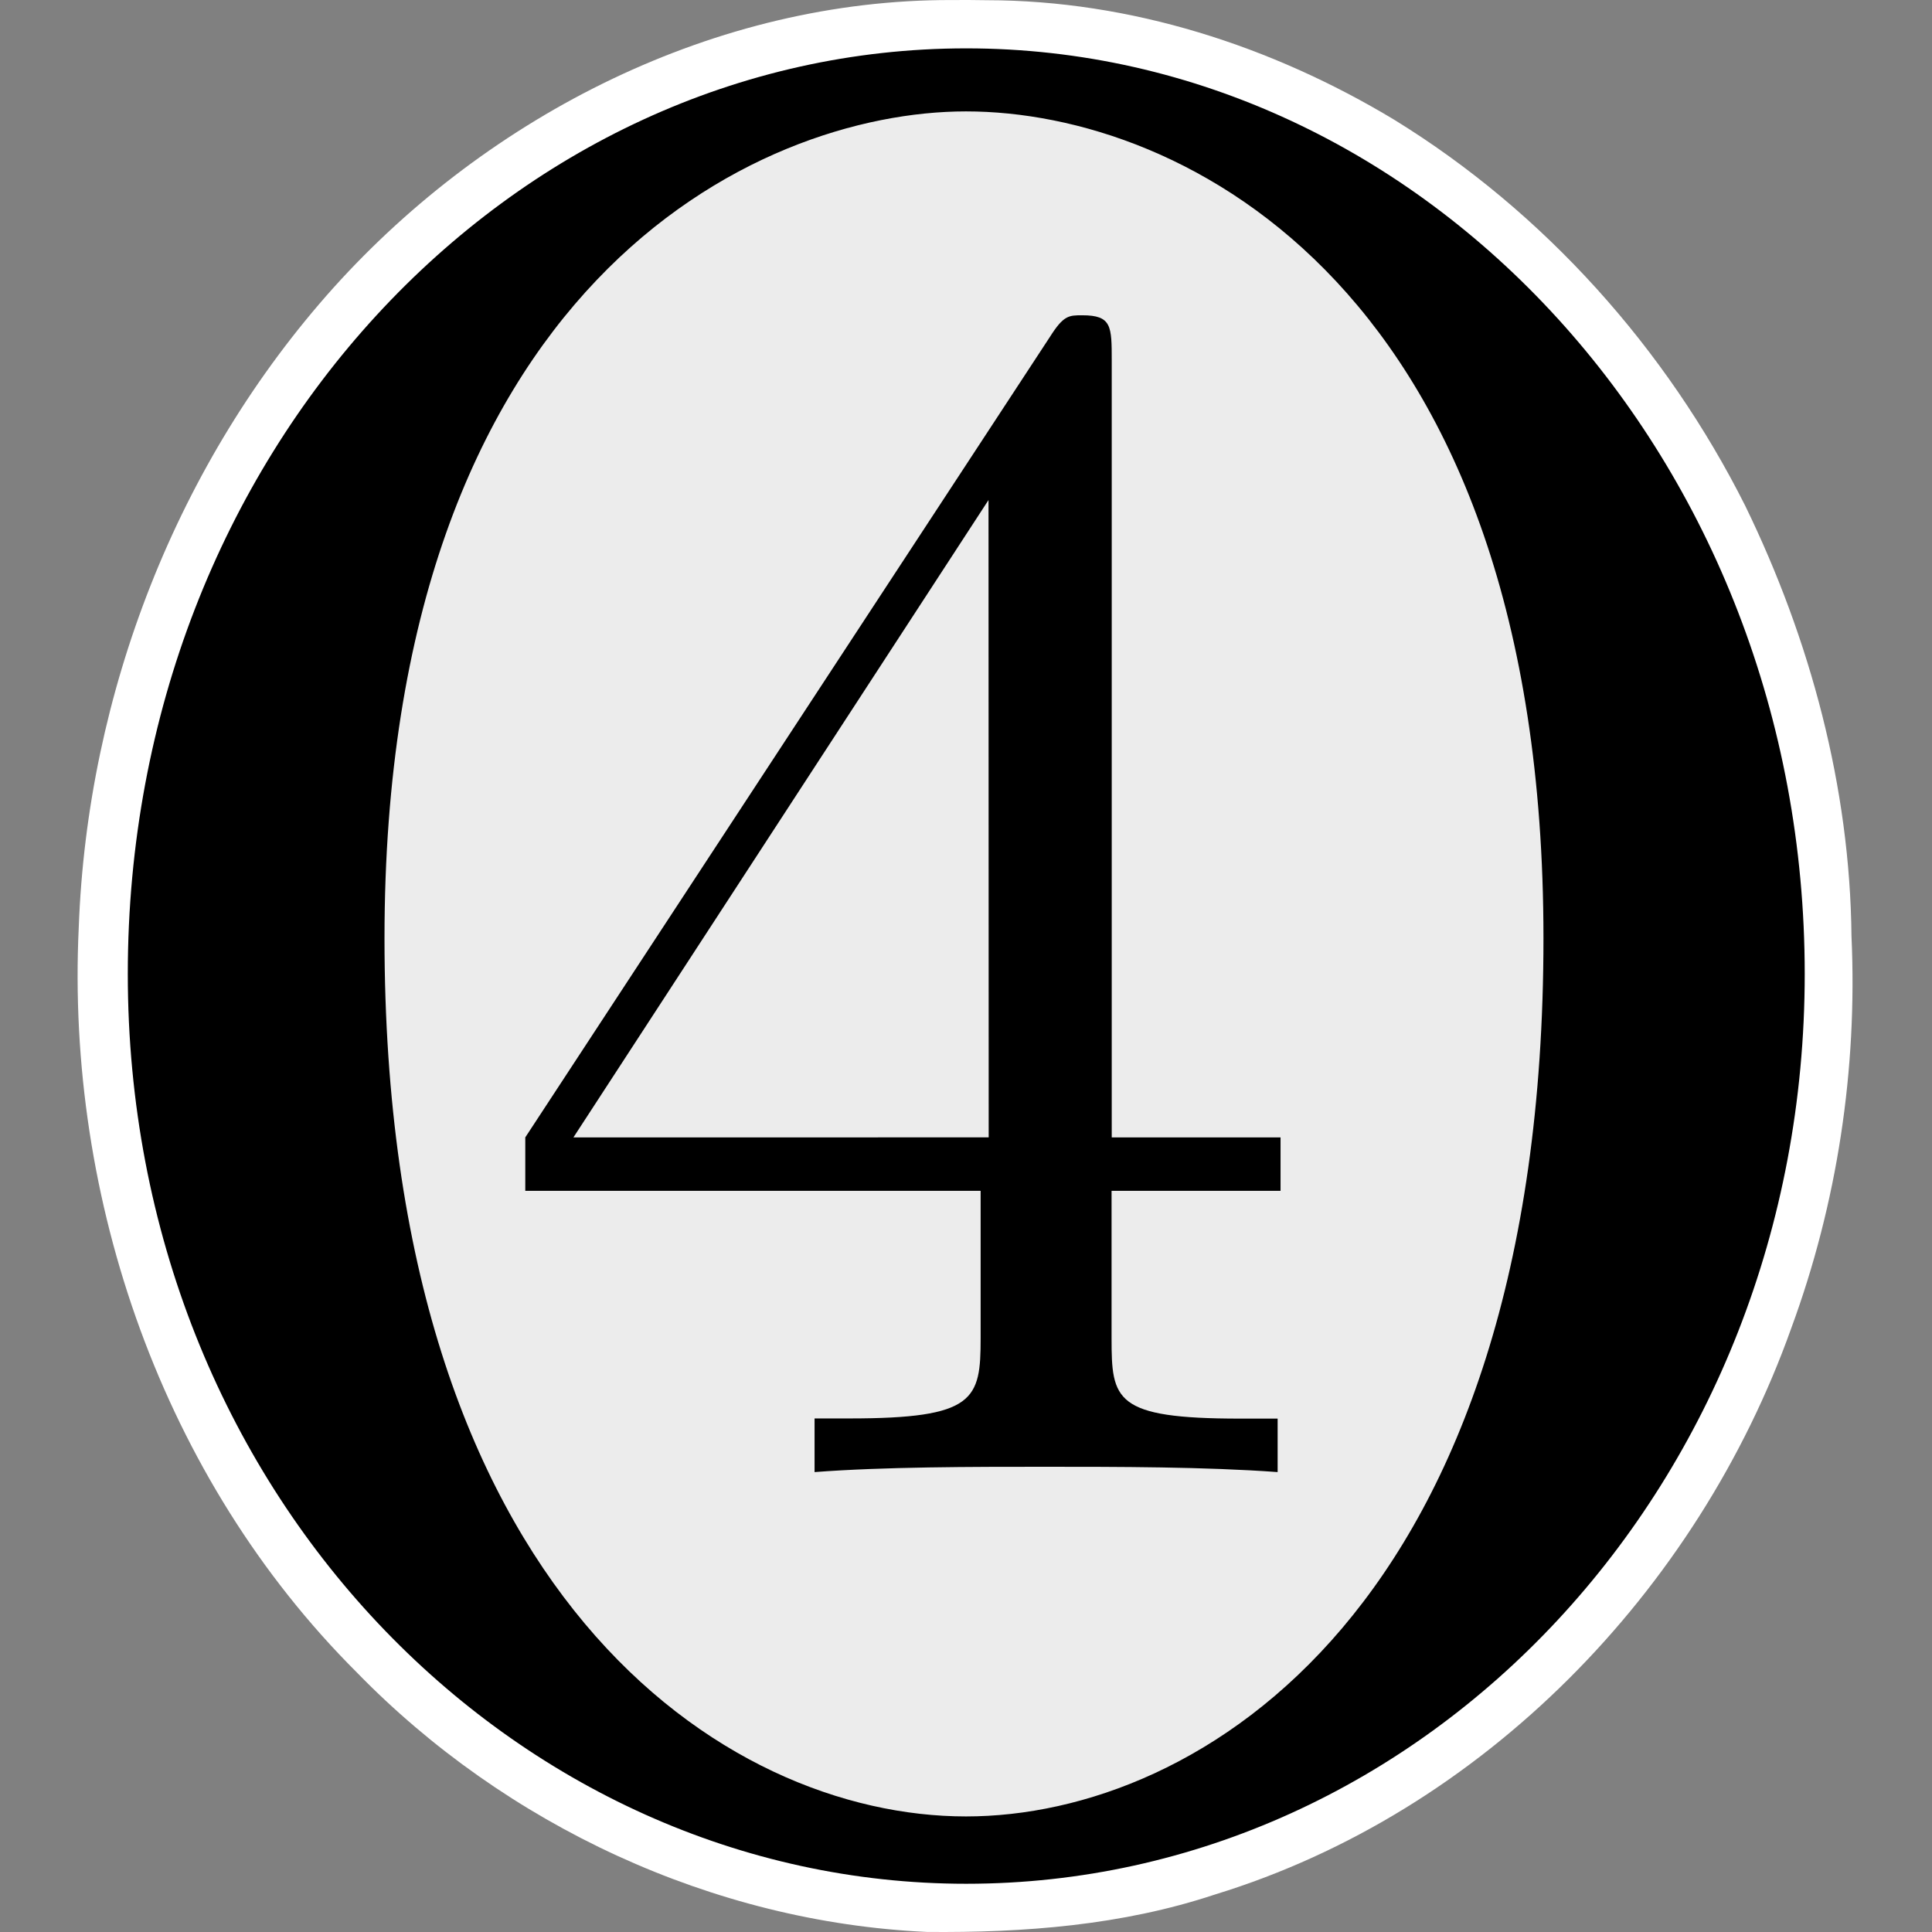 <?xml version="1.0" encoding="UTF-8" standalone="no"?>
<svg
   xmlns:ns2="http://www.iki.fi/pav/software/textext/"
   xmlns:dc="http://purl.org/dc/elements/1.1/"
   xmlns:cc="http://creativecommons.org/ns#"
   xmlns:rdf="http://www.w3.org/1999/02/22-rdf-syntax-ns#"
   xmlns:svg="http://www.w3.org/2000/svg"
   xmlns="http://www.w3.org/2000/svg"
   xmlns:sodipodi="http://sodipodi.sourceforge.net/DTD/sodipodi-0.dtd"
   xmlns:inkscape="http://www.inkscape.org/namespaces/inkscape"
   inkscape:export-ydpi="90"
   inkscape:export-xdpi="90"
   inkscape:export-filename="/export/home/hmara/Desktop/GigaMesh/forms/gigamesh_icon_background_grids_highlight_center.png"
   sodipodi:docname="gigamesh_icon_export_html.svg"
   inkscape:version="1.0 (4035a4fb49, 2020-05-01)"
   version="1.1"
   id="svg2"
   viewBox="0 0 400 400"
   height="400"
   width="400">
  <rect x="0" y="0" width="400" height="400" fill="#808080" stroke="none"/>
  <defs
     id="defs4">
    <g
       id="g1315">
      <symbol
         id="symbol1309"
         overflow="visible">
        <path
           id="path1307"
           d=""
           style="stroke:none" />
      </symbol>
      <symbol
         id="symbol1313"
         overflow="visible">
        <path
           id="path1311"
           d="m 2.938,-1.641 v 0.859 c 0,0.359 -0.031,0.469 -0.766,0.469 H 1.969 V 0 C 2.375,-0.031 2.891,-0.031 3.312,-0.031 c 0.422,0 0.938,0 1.359,0.031 v -0.312 h -0.219 c -0.734,0 -0.75,-0.109 -0.75,-0.469 V -1.641 H 4.688 v -0.312 H 3.703 v -4.531 c 0,-0.203 0,-0.266 -0.172,-0.266 -0.078,0 -0.109,0 -0.188,0.125 l -3.062,4.672 v 0.312 z m 0.047,-0.312 H 0.562 l 2.422,-3.719 z m 0,0"
           style="stroke:none" />
      </symbol>
    </g>
    <g
       id="g1337">
      <symbol
         id="symbol1331"
         overflow="visible">
        <path
           id="path1329"
           d=""
           style="stroke:none" />
      </symbol>
      <symbol
         id="symbol1335"
         overflow="visible">
        <path
           id="path1333"
           d="m 7.188,-3.375 c 0,-2.031 -1.5,-3.656 -3.312,-3.656 -1.797,0 -3.312,1.594 -3.312,3.656 0,2.047 1.531,3.594 3.312,3.594 1.812,0 3.312,-1.578 3.312,-3.594 z M 3.875,-0.047 c -0.953,0 -2.297,-0.875 -2.297,-3.469 0,-2.578 1.469,-3.266 2.297,-3.266 0.859,0 2.281,0.703 2.281,3.266 0,2.641 -1.359,3.469 -2.281,3.469 z m 0,0"
           style="stroke:none" />
      </symbol>
    </g>
    <g
       id="g2038">
      <symbol
         overflow="visible"
         id="symbol2032">
        <path
           style="stroke:none"
           d=""
           id="path2030" />
      </symbol>
      <symbol
         overflow="visible"
         id="symbol2036">
        <path
           style="stroke:none"
           d="m 2.938,-1.641 v 0.859 c 0,0.359 -0.031,0.469 -0.766,0.469 H 1.969 V 0 C 2.375,-0.031 2.891,-0.031 3.312,-0.031 c 0.422,0 0.938,0 1.359,0.031 v -0.312 h -0.219 c -0.734,0 -0.75,-0.109 -0.75,-0.469 V -1.641 H 4.688 v -0.312 H 3.703 v -4.531 c 0,-0.203 0,-0.266 -0.172,-0.266 -0.078,0 -0.109,0 -0.188,0.125 l -3.062,4.672 v 0.312 z m 0.047,-0.312 H 0.562 l 2.422,-3.719 z m 0,0"
           id="path2034" />
      </symbol>
    </g>
    <g
       id="g2054">
      <symbol
         overflow="visible"
         id="symbol2048">
        <path
           style="stroke:none"
           d=""
           id="path2046" />
      </symbol>
      <symbol
         overflow="visible"
         id="symbol2052">
        <path
           style="stroke:none"
           d="m 7.188,-3.375 c 0,-2.031 -1.5,-3.656 -3.312,-3.656 -1.797,0 -3.312,1.594 -3.312,3.656 0,2.047 1.531,3.594 3.312,3.594 1.812,0 3.312,-1.578 3.312,-3.594 z M 3.875,-0.047 c -0.953,0 -2.297,-0.875 -2.297,-3.469 0,-2.578 1.469,-3.266 2.297,-3.266 0.859,0 2.281,0.703 2.281,3.266 0,2.641 -1.359,3.469 -2.281,3.469 z m 0,0"
           id="path2050" />
      </symbol>
    </g>
  </defs>
  <sodipodi:namedview
     inkscape:snap-global="false"
     inkscape:document-rotation="0"
     inkscape:window-maximized="1"
     inkscape:window-y="27"
     inkscape:window-x="45"
     inkscape:window-height="1016"
     inkscape:window-width="1875"
     inkscape:bbox-paths="true"
     inkscape:snap-bbox="true"
     inkscape:snap-grids="true"
     units="px"
     showgrid="true"
     inkscape:current-layer="layer2"
     inkscape:document-units="px"
     inkscape:cy="242.79176"
     inkscape:cx="198.47685"
     inkscape:zoom="0.7"
     inkscape:pageshadow="2"
     inkscape:pageopacity="0.0"
     borderopacity="1.0"
     bordercolor="#666666"
     pagecolor="#ffffff"
     id="base">
    <inkscape:grid
       empspacing="5"
       spacingy="5"
       spacingx="5"
       id="grid4140"
       type="xygrid" />
  </sodipodi:namedview>
  <g
     style="display:none"
     sodipodi:insensitive="true"
     transform="translate(0,-652.362)"
     id="layer1"
     inkscape:groupmode="layer"
     inkscape:label="White Backgrund">
    <rect
       y="652.362"
       x="0"
       height="400"
       width="400"
       id="rect4905"
       style="color:#000000;clip-rule:nonzero;display:inline;overflow:visible;visibility:visible;opacity:1;isolation:auto;mix-blend-mode:normal;color-interpolation:sRGB;color-interpolation-filters:linearRGB;solid-color:#000000;solid-opacity:1;fill:#ffffff;fill-opacity:1;fill-rule:evenodd;stroke:none;stroke-width:16;stroke-linecap:butt;stroke-linejoin:miter;stroke-miterlimit:4;stroke-dasharray:none;stroke-dashoffset:0;stroke-opacity:1;marker:none;color-rendering:auto;image-rendering:auto;shape-rendering:auto;text-rendering:auto;enable-background:accumulate" />
  </g>
  <g
     inkscape:label="Icon"
     id="layer2"
     inkscape:groupmode="layer">
    <path
       id="path2178"
       d="M 196.983,0.009 C 148.298,-0.1 101.361,23.695 69.088,59.524 36.645,95.659 18.075,143.604 16.303,192.035 c -2.665,56.306 17.382,114.145 57.566,154.217 30.857,31.682 73.736,51.704 118.007,53.733 20.127,0.194 40.462,-1.359 59.676,-7.75 55.56,-17.043 99.951,-62.929 119.304,-117.232 9.537,-25.884 13.725,-53.61 12.475,-81.158 -0.3,-30.878 -8.531,-61.459 -22.006,-89.138 C 344.985,72.174 319.714,43.892 288.659,24.792 263.27,9.497 234.082,0.07 204.294,0.043 201.858,-0.009 199.42,-0.005 196.983,0.009 Z m 5.268,33.715 c 35.256,1.055 67.117,24.502 83.379,55.068 18.904,33.455 24.018,72.721 23.203,110.613 -0.1,32.878 -5.091,66.53 -18.275,96.994 -12.161,28.375 -35.219,54.814 -65.658,64.99 -21.395,7.4 -45.497,4.338 -65.122,-6.604 C 128.555,337.282 108.803,304.564 99.545,270.758 90.345,237.184 88.608,202.381 91.159,167.84 94.248,131.193 104.852,93.127 130.655,65.794 149.078,46.336 174.997,32.848 202.251,33.724 Z"
       style="fill:#ffffff;stroke-width:1.2;stop-color:#000000" />
    <ellipse
       ry="180.335"
       rx="128.068"
       cy="200"
       cx="200"
       id="path2180"
       style="fill:#ececec;stroke-width:1.2;stop-color:#000000" />
    <g
       id="g1327"
       ns2:jacobian_sqrt="1.57288"
       ns2:inkscapeversion="0.92.1"
       ns2:alignment="middle center"
       ns2:scale="1.1796593472"
       ns2:preamble="/home/hmara/.config/inkscape/extensions/textext/default_packages.tex"
       ns2:text="$4$\n\n"
       ns2:pdfconverter="inkscape"
       ns2:texconverter="pdflatex"
       ns2:version="1.0.1"
       transform="matrix(35.482,0,0,35.482,108.754,65.276)"
       style="stroke-width:0.044">
      <defs
         id="defs1317">
        <g
           id="g2136">
          <symbol
             overflow="visible"
             id="symbol2130">
            <path
               style="stroke:none"
               d=""
               id="path2128" />
          </symbol>
          <symbol
             overflow="visible"
             id="symbol2134">
            <path
               style="stroke:none"
               d="m 2.938,-1.641 v 0.859 c 0,0.359 -0.031,0.469 -0.766,0.469 H 1.969 V 0 C 2.375,-0.031 2.891,-0.031 3.312,-0.031 c 0.422,0 0.938,0 1.359,0.031 v -0.312 h -0.219 c -0.734,0 -0.75,-0.109 -0.75,-0.469 V -1.641 H 4.688 v -0.312 H 3.703 v -4.531 c 0,-0.203 0,-0.266 -0.172,-0.266 -0.078,0 -0.109,0 -0.188,0.125 l -3.062,4.672 v 0.312 z m 0.047,-0.312 H 0.562 l 2.422,-3.719 z m 0,0"
               id="path2132" />
          </symbol>
        </g>
      </defs>
      <g
         id="g1325"
         transform="translate(-148.993,-128.015)"
         style="stroke-width:0.044">
        <g
           style="fill:#000000;fill-opacity:1;stroke-width:0.044"
           id="g1323">
          <g
             id="g1321"
             transform="translate(148.712,134.765)"
             style="stroke-width:0.044">
            <path
               style="stroke:none;stroke-width:0.044"
               d="m 2.938,-1.641 v 0.859 c 0,0.359 -0.031,0.469 -0.766,0.469 H 1.969 V 0 C 2.375,-0.031 2.891,-0.031 3.312,-0.031 c 0.422,0 0.938,0 1.359,0.031 v -0.312 h -0.219 c -0.734,0 -0.75,-0.109 -0.75,-0.469 V -1.641 H 4.688 v -0.312 H 3.703 v -4.531 c 0,-0.203 0,-0.266 -0.172,-0.266 -0.078,0 -0.109,0 -0.188,0.125 l -3.062,4.672 v 0.312 z m 0.047,-0.312 H 0.562 l 2.422,-3.719 z m 0,0"
               id="path1319" />
          </g>
        </g>
      </g>
    </g>
    <g
       style="stroke-width:0.03"
       id="g1349"
       ns2:jacobian_sqrt="1.57288"
       ns2:inkscapeversion="0.92.1"
       ns2:alignment="middle center"
       ns2:scale="1.1796593472"
       ns2:preamble="/home/hmara/.config/inkscape/extensions/textext/default_packages.tex"
       ns2:text="O\n\n\n"
       ns2:pdfconverter="inkscape"
       ns2:texconverter="pdflatex"
       ns2:version="1.0.1"
       transform="matrix(52.414,0,0,52.414,26.406,10.013)">
      <defs
         id="defs1339">
        <g
           id="g2152">
          <symbol
             overflow="visible"
             id="symbol2146">
            <path
               style="stroke:none"
               d=""
               id="path2144" />
          </symbol>
          <symbol
             overflow="visible"
             id="symbol2150">
            <path
               style="stroke:none"
               d="m 7.188,-3.375 c 0,-2.031 -1.5,-3.656 -3.312,-3.656 -1.797,0 -3.312,1.594 -3.312,3.656 0,2.047 1.531,3.594 3.312,3.594 1.812,0 3.312,-1.578 3.312,-3.594 z M 3.875,-0.047 c -0.953,0 -2.297,-0.875 -2.297,-3.469 0,-2.578 1.469,-3.266 2.297,-3.266 0.859,0 2.281,0.703 2.281,3.266 0,2.641 -1.359,3.469 -2.281,3.469 z m 0,0"
               id="path2148" />
          </symbol>
        </g>
      </defs>
      <g
         style="stroke-width:0.03"
         id="g1347"
         transform="translate(-149.275,-127.734)">
        <g
           style="fill:#000000;fill-opacity:1;stroke-width:0.03"
           id="g1345">
          <g
             style="stroke-width:0.03"
             id="g1343"
             transform="translate(148.712,134.765)">
            <path
               style="stroke:none;stroke-width:0.03"
               d="m 7.188,-3.375 c 0,-2.031 -1.5,-3.656 -3.312,-3.656 -1.797,0 -3.312,1.594 -3.312,3.656 0,2.047 1.531,3.594 3.312,3.594 1.812,0 3.312,-1.578 3.312,-3.594 z M 3.875,-0.047 c -0.953,0 -2.297,-0.875 -2.297,-3.469 0,-2.578 1.469,-3.266 2.297,-3.266 0.859,0 2.281,0.703 2.281,3.266 0,2.641 -1.359,3.469 -2.281,3.469 z m 0,0"
               id="path1341" />
          </g>
        </g>
      </g>
    </g>
  </g>
</svg>

